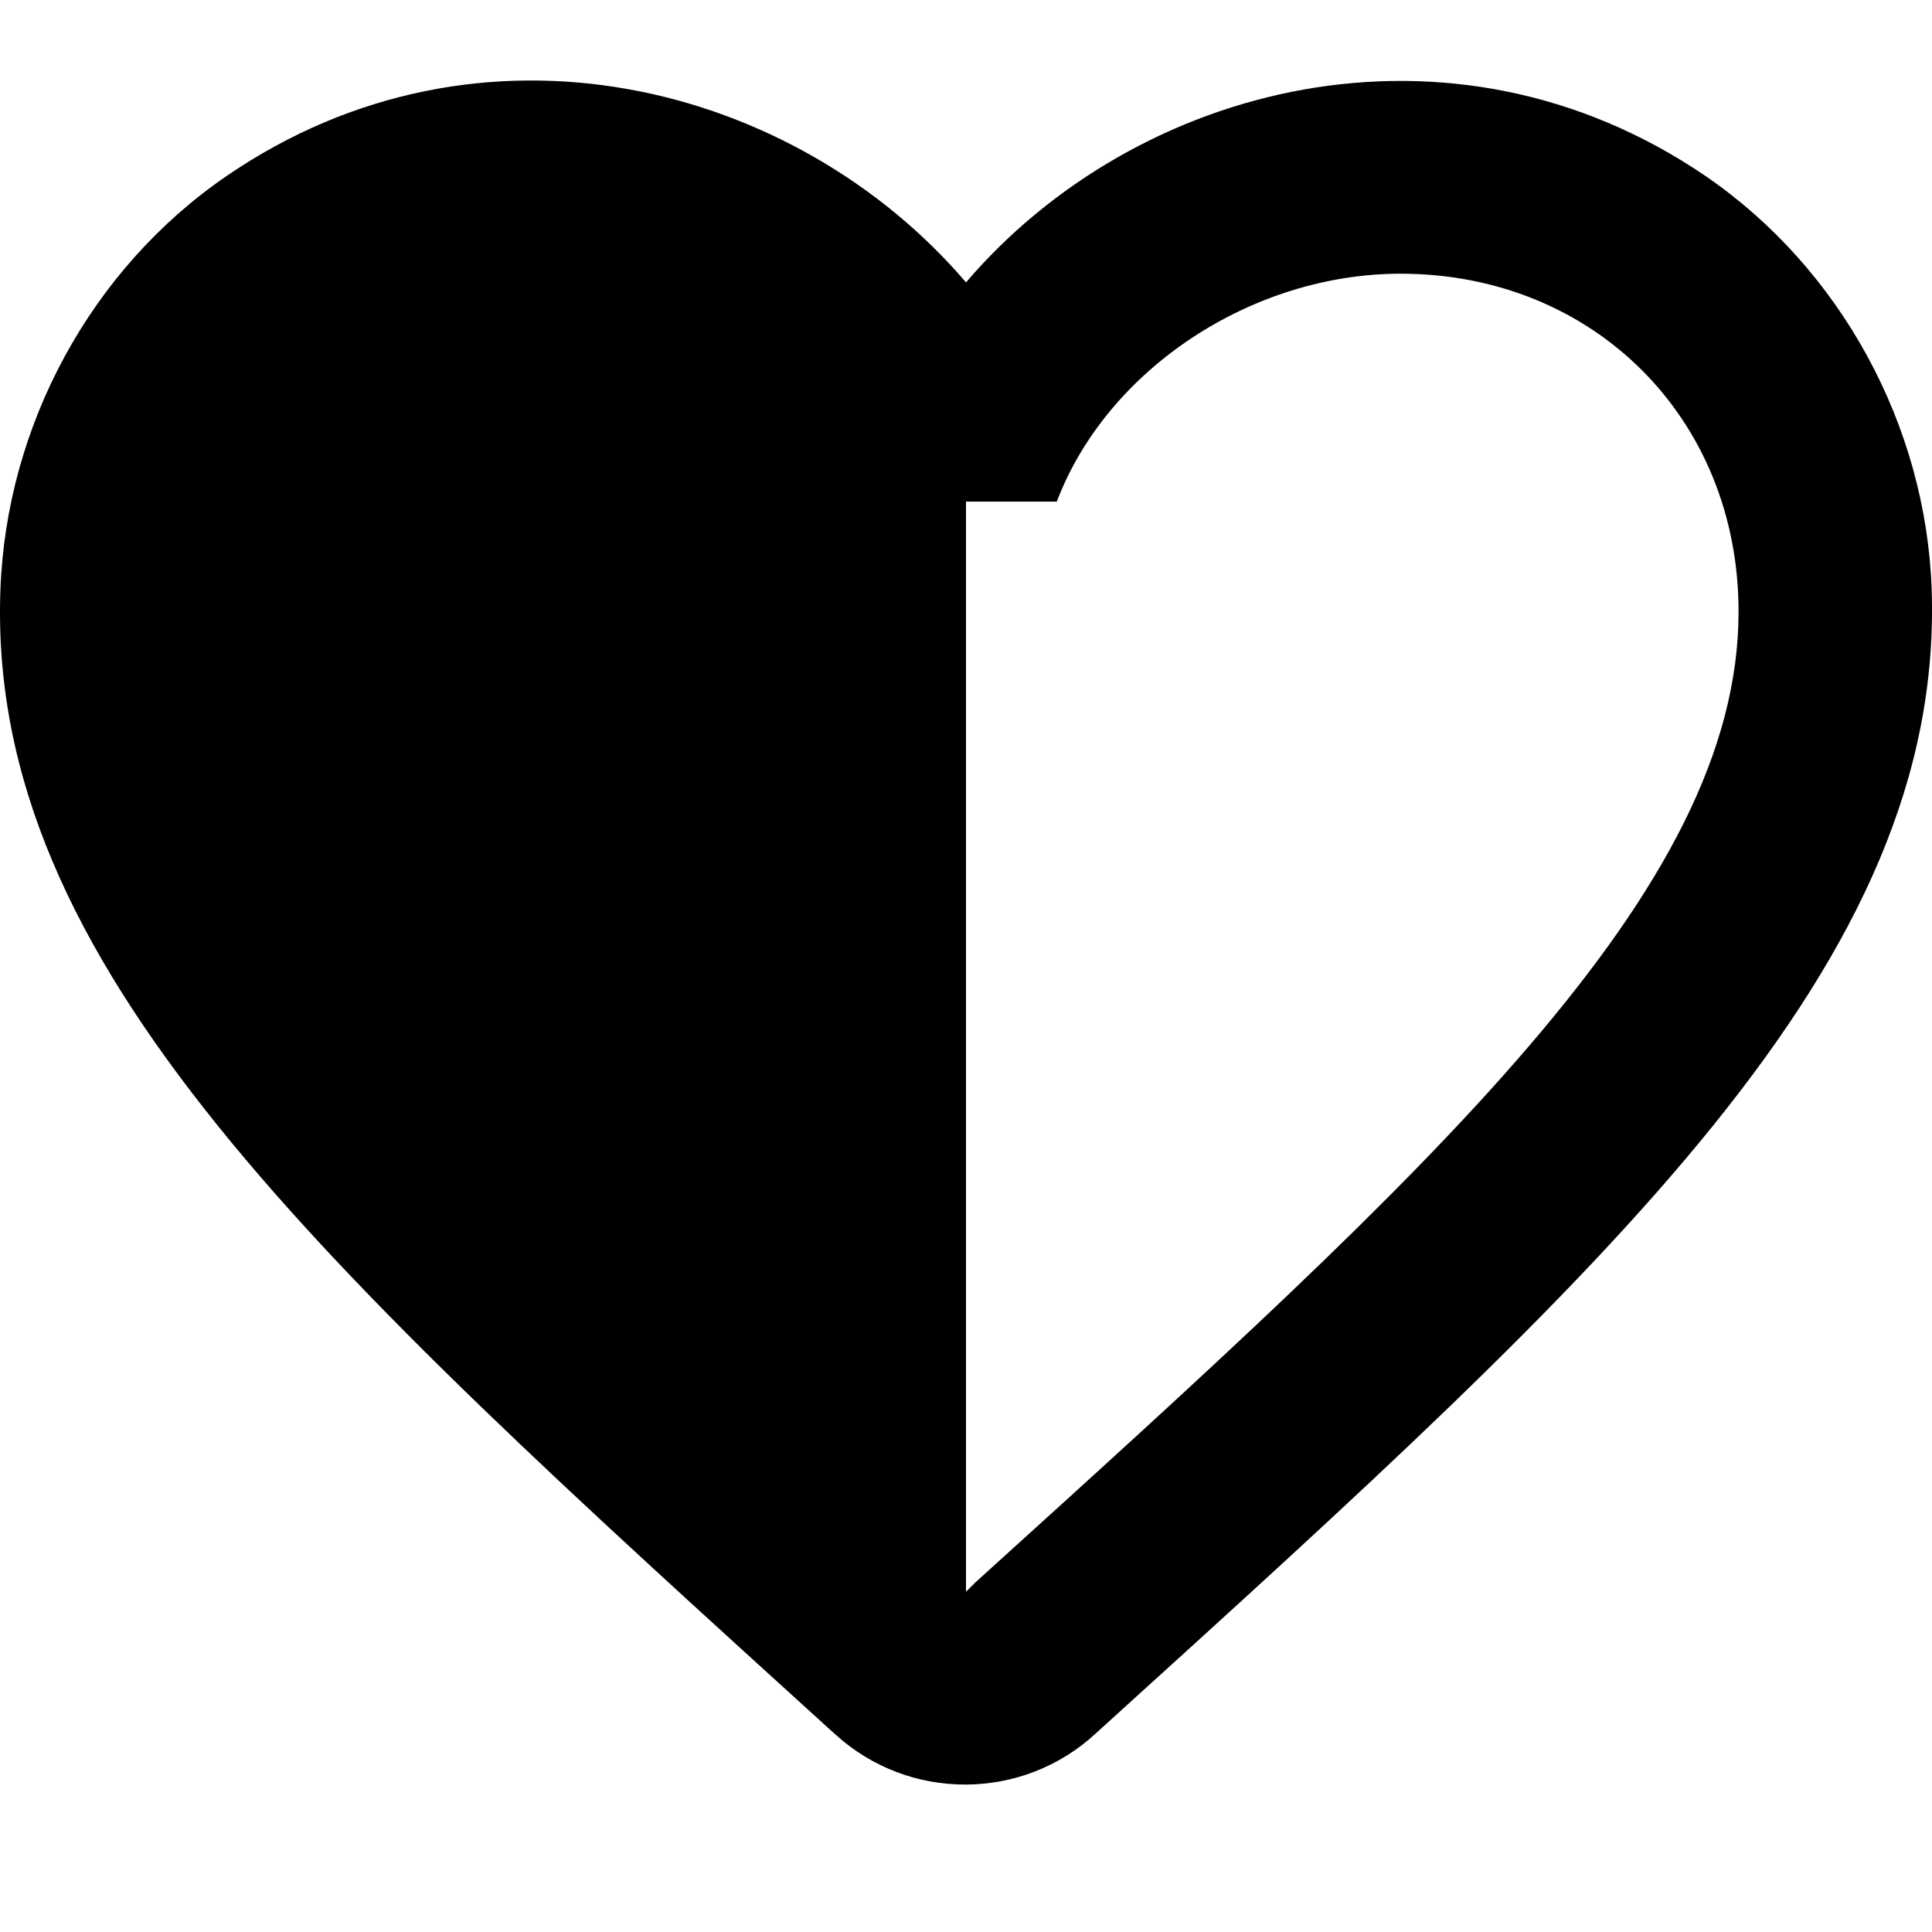 <?xml version="1.0" encoding="UTF-8"?>
<svg viewBox="0 0 24 24" fill="current" xmlns="http://www.w3.org/2000/svg">
    <title>heart_half</title>
    <path d="M2.812 2.188C5.979 0.017 9.889 1.037 12 3.508C14.111 1.037 18.022 0.029 21.189 2.188C22.868 3.34 23.924 5.283 23.996 7.322C24.152 11.977 20.037 15.707 13.74 21.417L13.608 21.537C12.696 22.377 11.293 22.377 10.381 21.549L10.261 21.441C3.963 15.719 -0.163 11.989 0.005 7.334C0.077 5.283 1.133 3.34 2.812 2.188ZM17.398 3.4C15.551 3.4 13.752 4.587 13.128 6.231H12V19.774L12.12 19.654C17.83 14.484 21.597 11.065 21.597 7.598C21.597 5.199 19.797 3.4 17.398 3.4ZM11.787 2.464L12 23.124Z" fill="current"/>
</svg>
